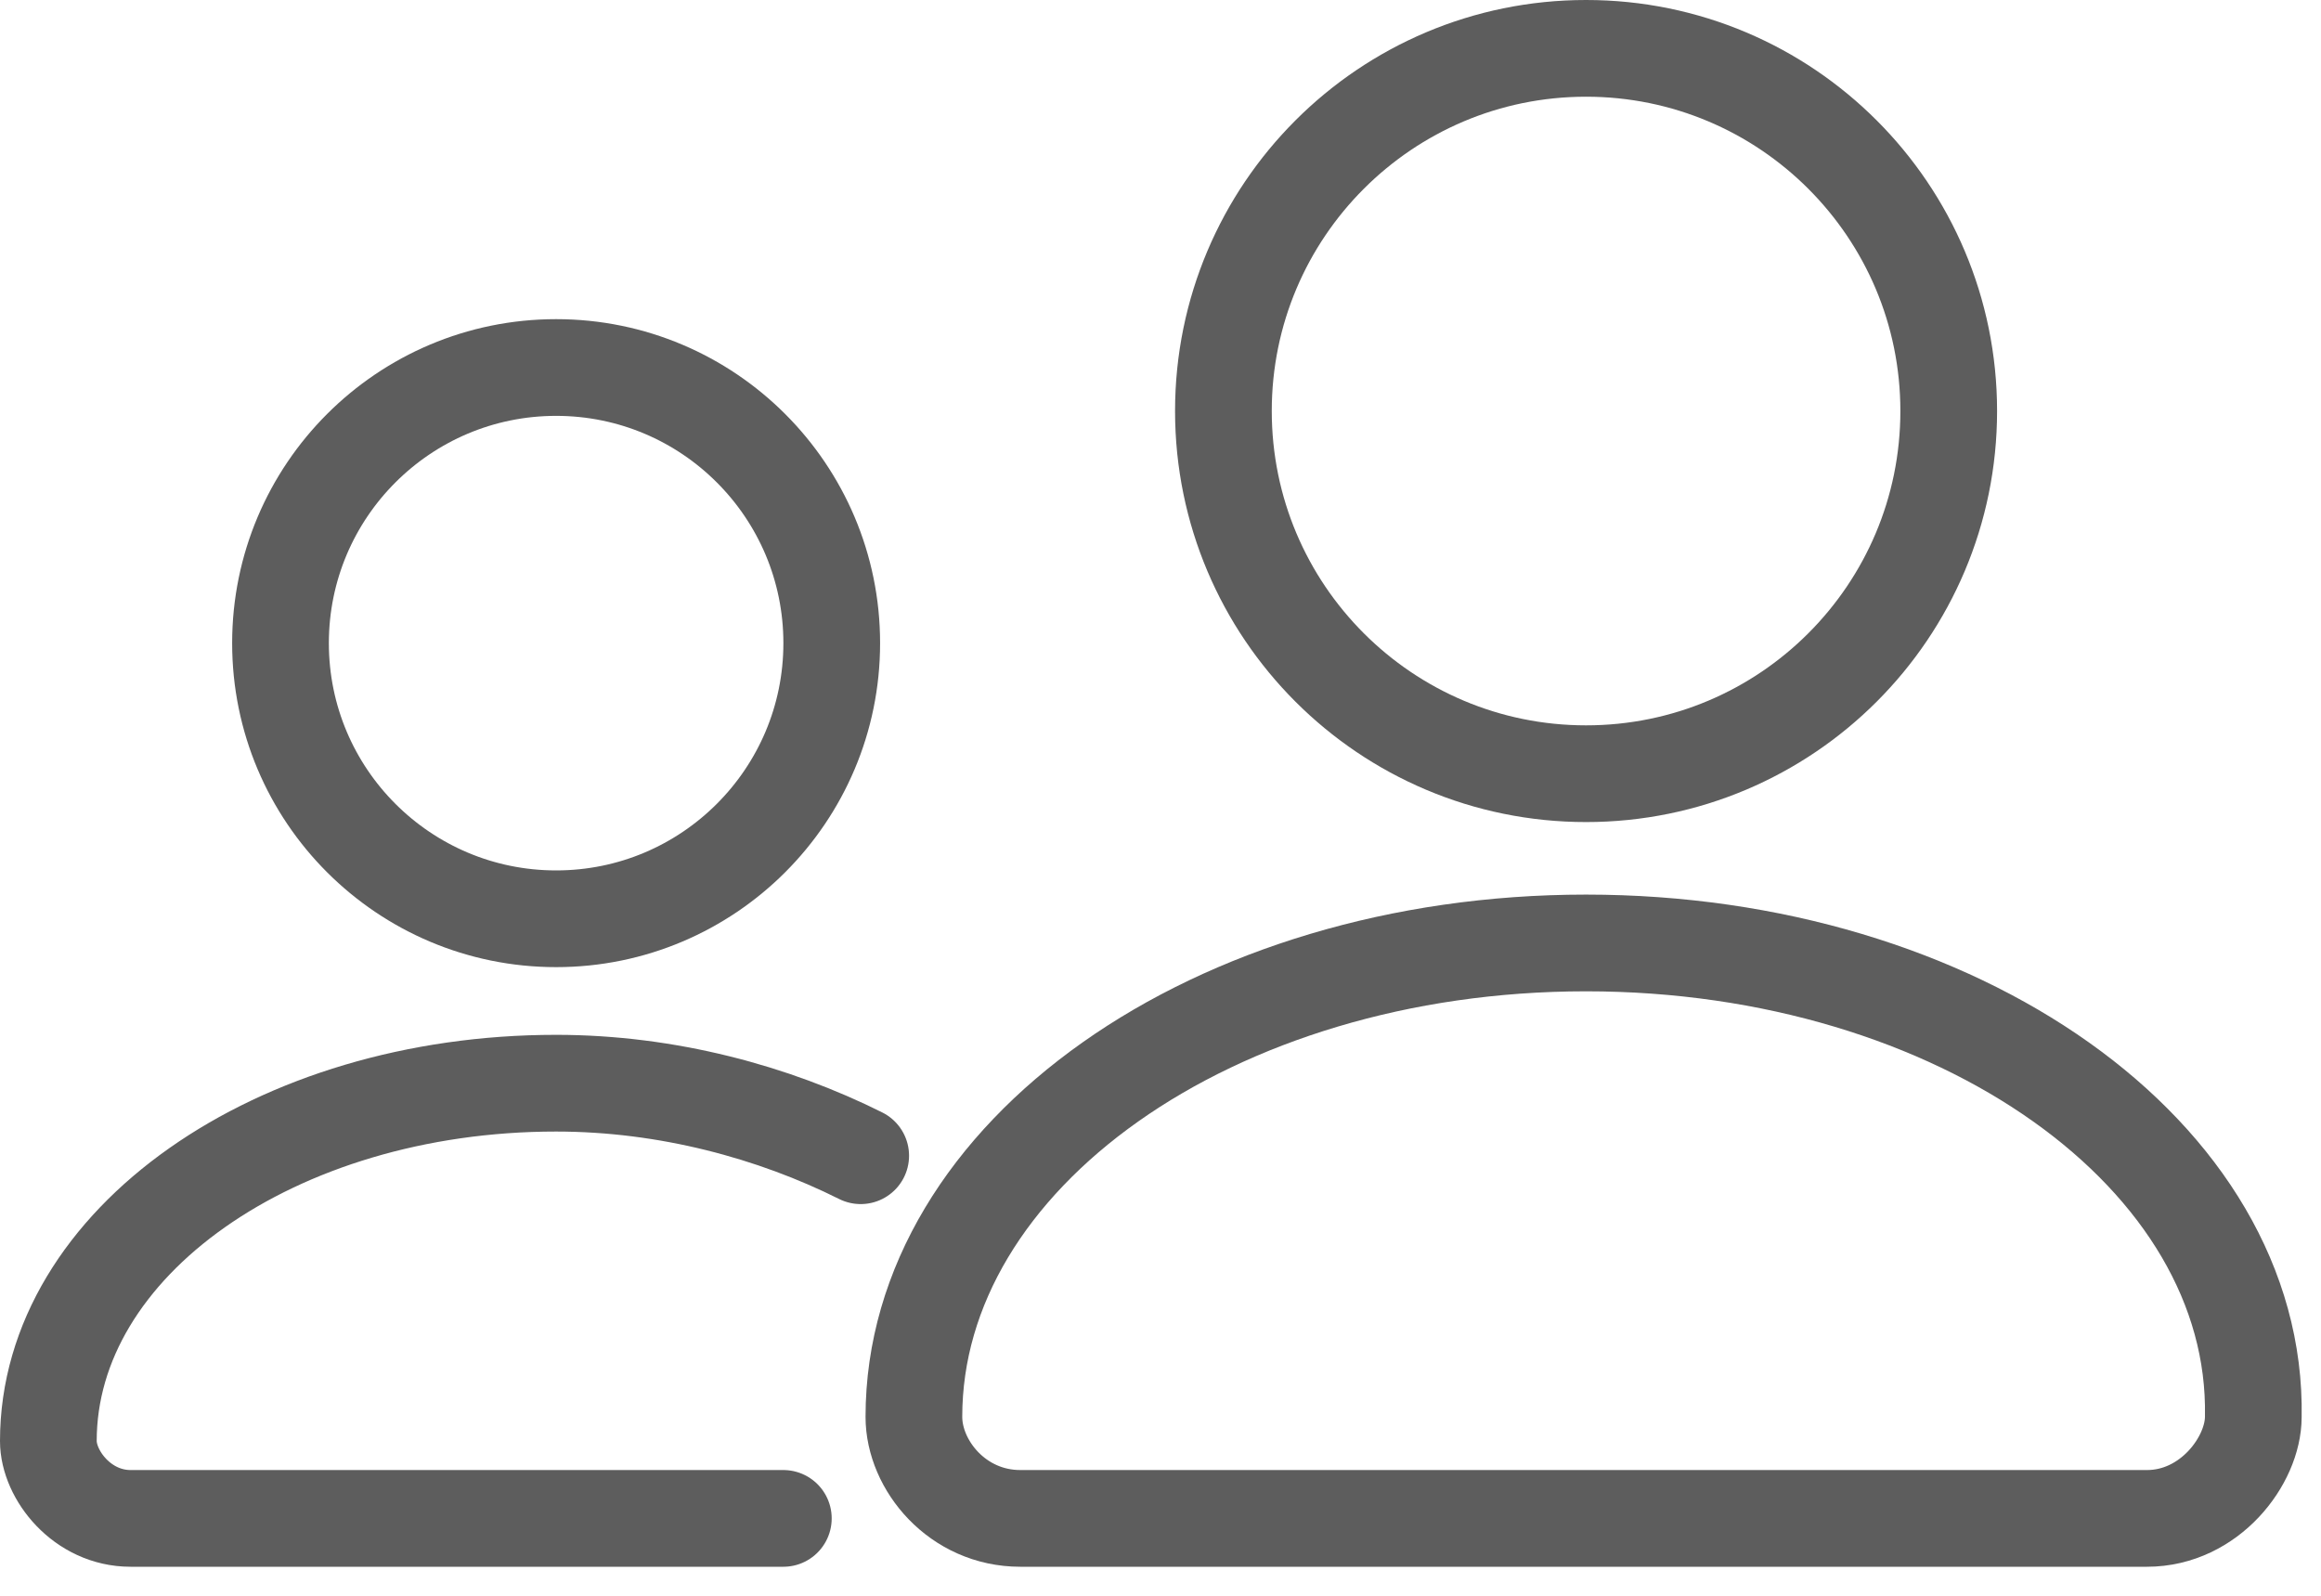 <svg width="48" height="33" viewBox="0 0 48 33" fill="none" xmlns="http://www.w3.org/2000/svg">
<path d="M32.801 16C36.943 16 40.301 12.642 40.301 8.5C40.301 4.358 36.943 1 32.801 1C28.659 1 25.301 4.358 25.301 8.5C25.301 12.642 28.659 16 32.801 16Z" stroke="#5D5D5D" stroke-width="2" stroke-miterlimit="10" stroke-linecap="round" stroke-linejoin="round"/>
<path d="M32.8 19.5C25.1 19.5 18.9 23.9 18.9 29.3C18.9 30.3 19.8 31.4 21.1 31.4C21.8 31.4 43.7 31.4 44.4 31.4C45.7 31.4 46.6 30.2 46.6 29.3C46.7 23.9 40.5 19.5 32.8 19.5Z" stroke="#5D5D5D" stroke-width="2" stroke-miterlimit="10" stroke-linecap="round" stroke-linejoin="round"/>
<path d="M11.501 19C14.649 19 17.201 16.448 17.201 13.3C17.201 10.152 14.649 7.6 11.501 7.6C8.353 7.6 5.801 10.152 5.801 13.3C5.801 16.448 8.353 19 11.501 19Z" stroke="#5D5D5D" stroke-width="2" stroke-miterlimit="10" stroke-linecap="round" stroke-linejoin="round"/>
<path d="M17.8 23.9C16 23 13.8 22.4 11.5 22.4C5.7 22.4 1 25.7 1 29.8C1 30.5 1.7 31.4 2.7 31.4C3.1 31.4 11.9 31.4 16.2 31.4" stroke="#5D5D5D" stroke-width="2" stroke-miterlimit="10" stroke-linecap="round" stroke-linejoin="round"/>
</svg>
